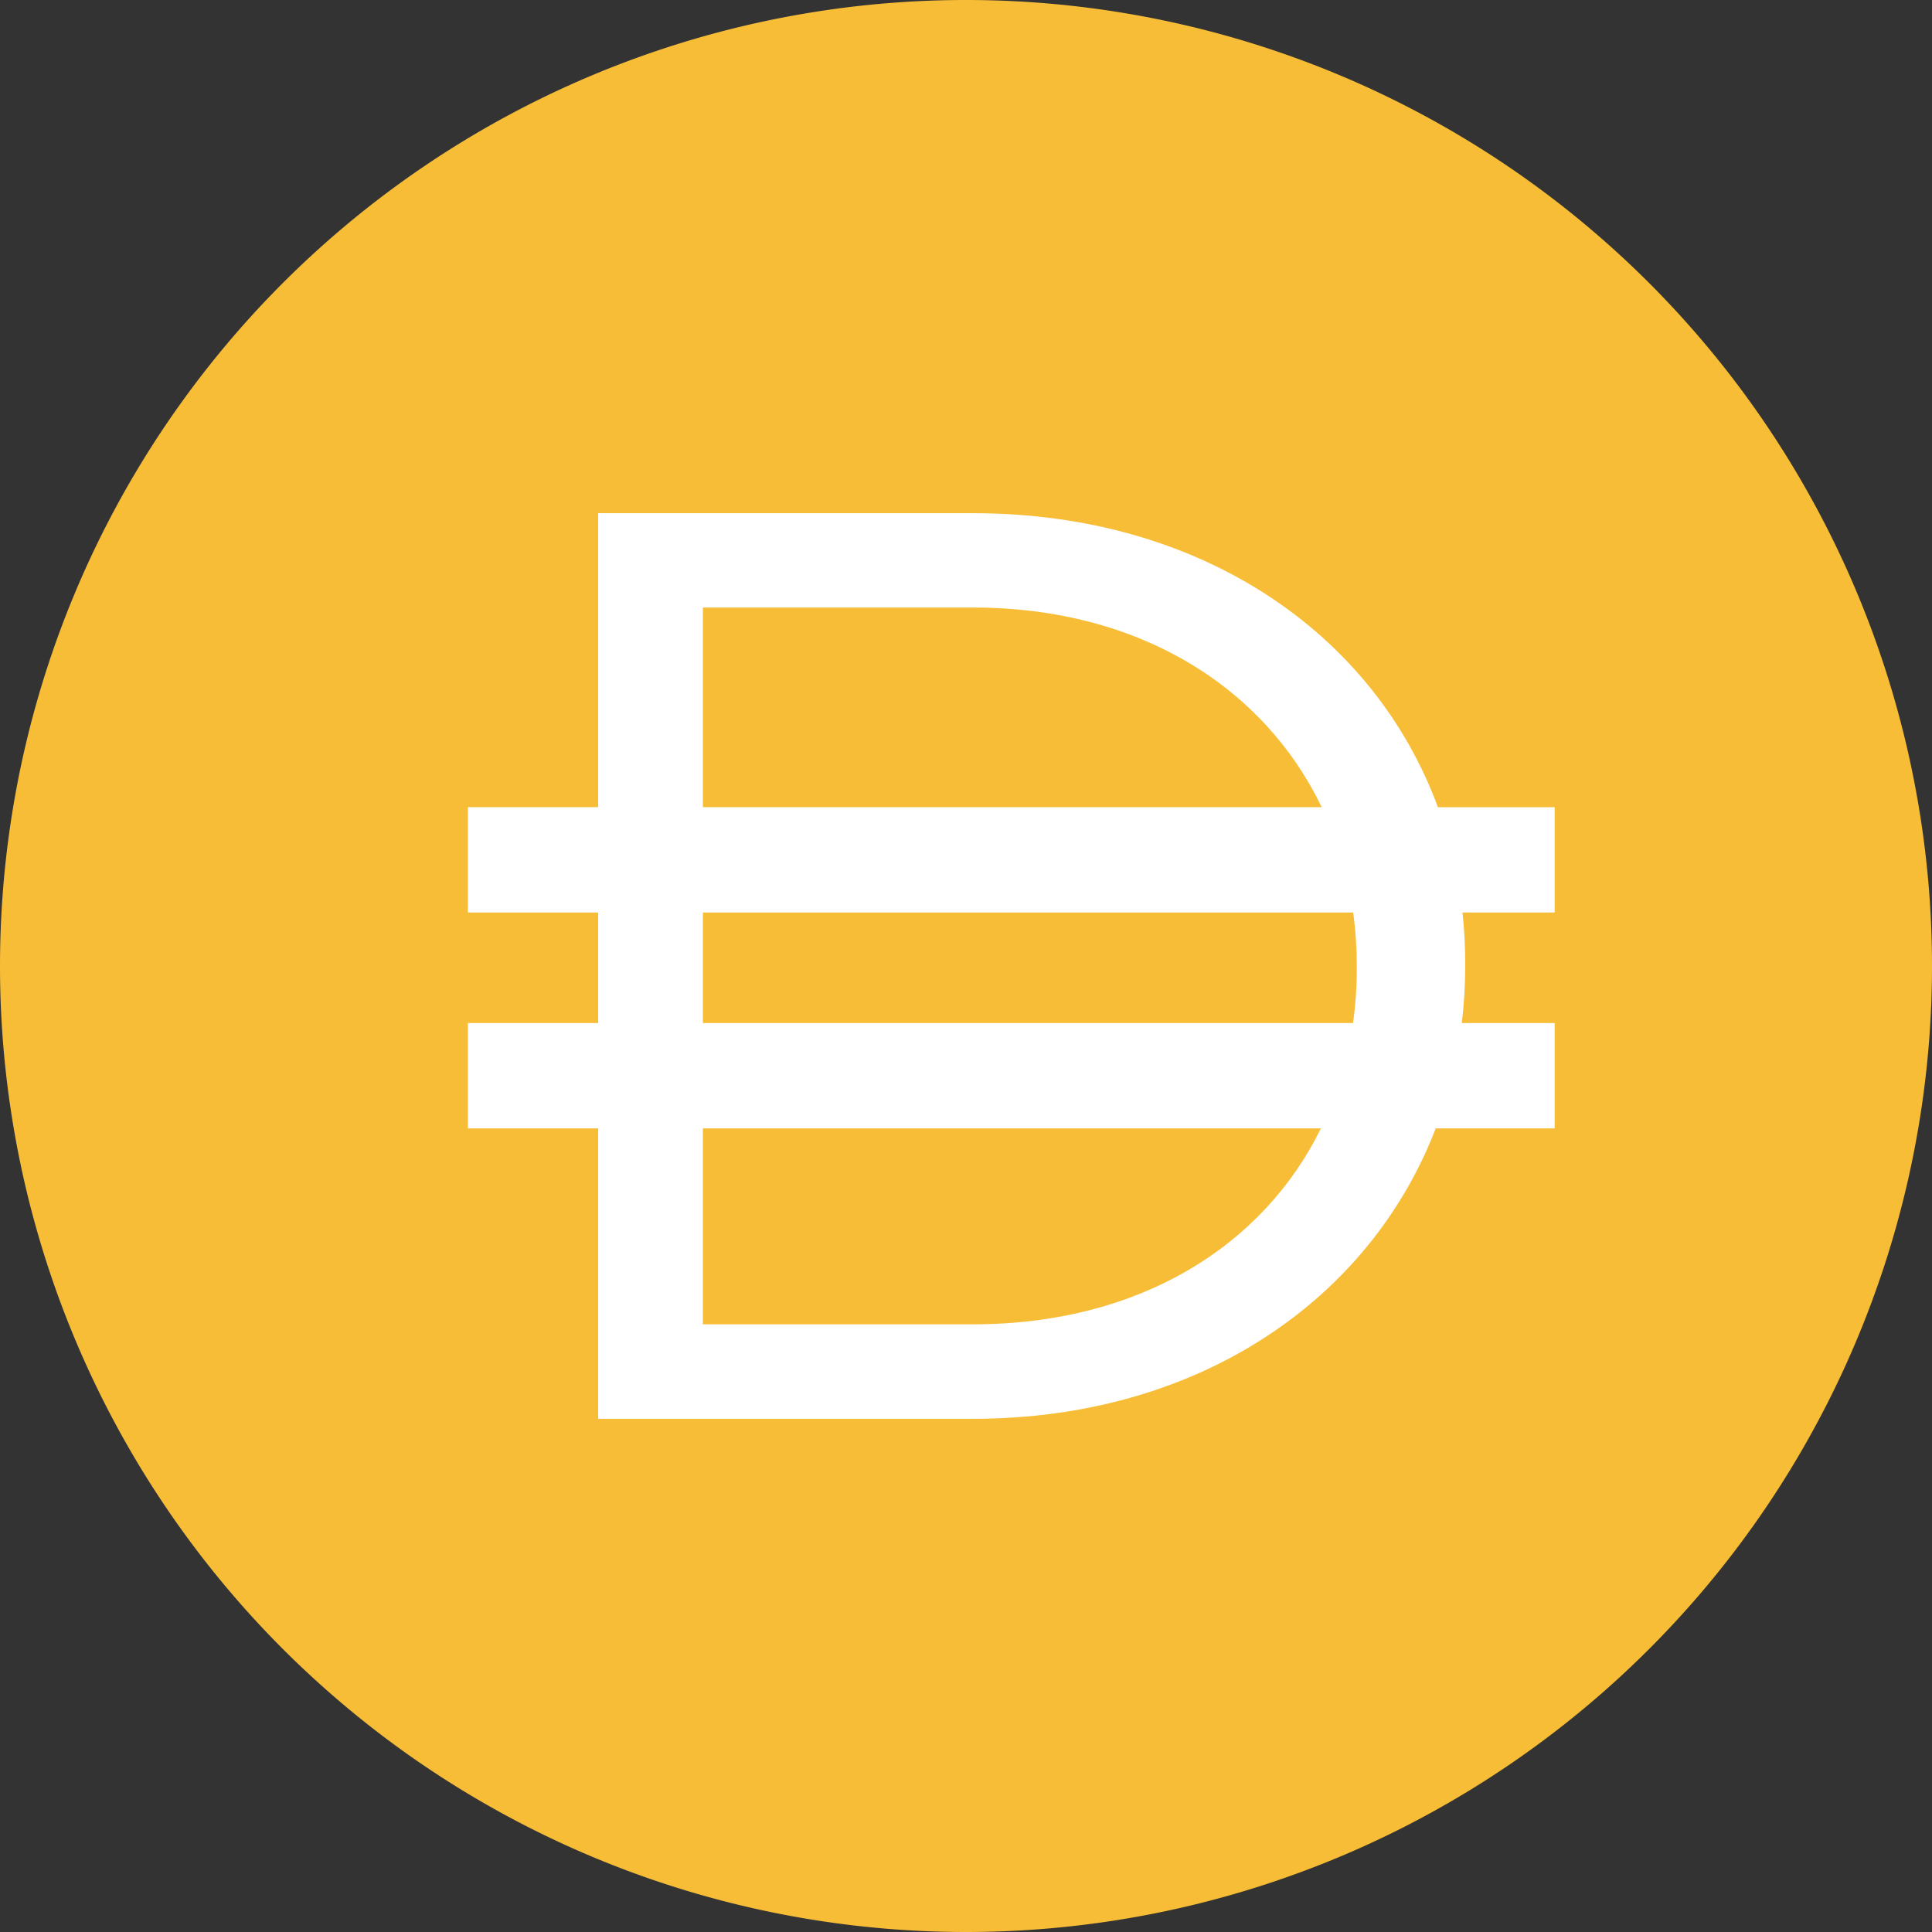 <svg width="64" height="64" fill="none" xmlns="http://www.w3.org/2000/svg"><rect width="100%" height="100%" fill="#333333" stroke="none"/><g clip-path="url(#a)"><path d="M0 32a32 32 0 1 0 64 0 32 32 0 0 0-64 0z" fill="#F7BD37"/><path fill-rule="evenodd" clip-rule="evenodd" d="M19.814 17h12.414c7.551 0 13.276 3.967 15.405 9.74H51.5v3.488h-3.053c.06.551.09 1.113.09 1.684v.085c0 .643-.038 1.275-.114 1.893H51.5v3.489h-3.94C45.373 43.07 39.693 47 32.227 47H19.814v-9.621H15.5V33.89h4.314v-3.662H15.5v-3.489h4.314V17zm3.47 20.379v6.491h8.944c5.52 0 9.62-2.6 11.529-6.491H23.284zM44.82 33.89H23.284v-3.662h21.541c.08.576.12 1.167.12 1.77v.085c0 .616-.042 1.22-.125 1.807zM32.228 20.125c5.545 0 9.658 2.668 11.555 6.614H23.284v-6.614h8.944z" fill="#fff"/></g><defs><clipPath id="a"><path fill="#fff" d="M0 0h64v64H0z"/></clipPath></defs></svg>